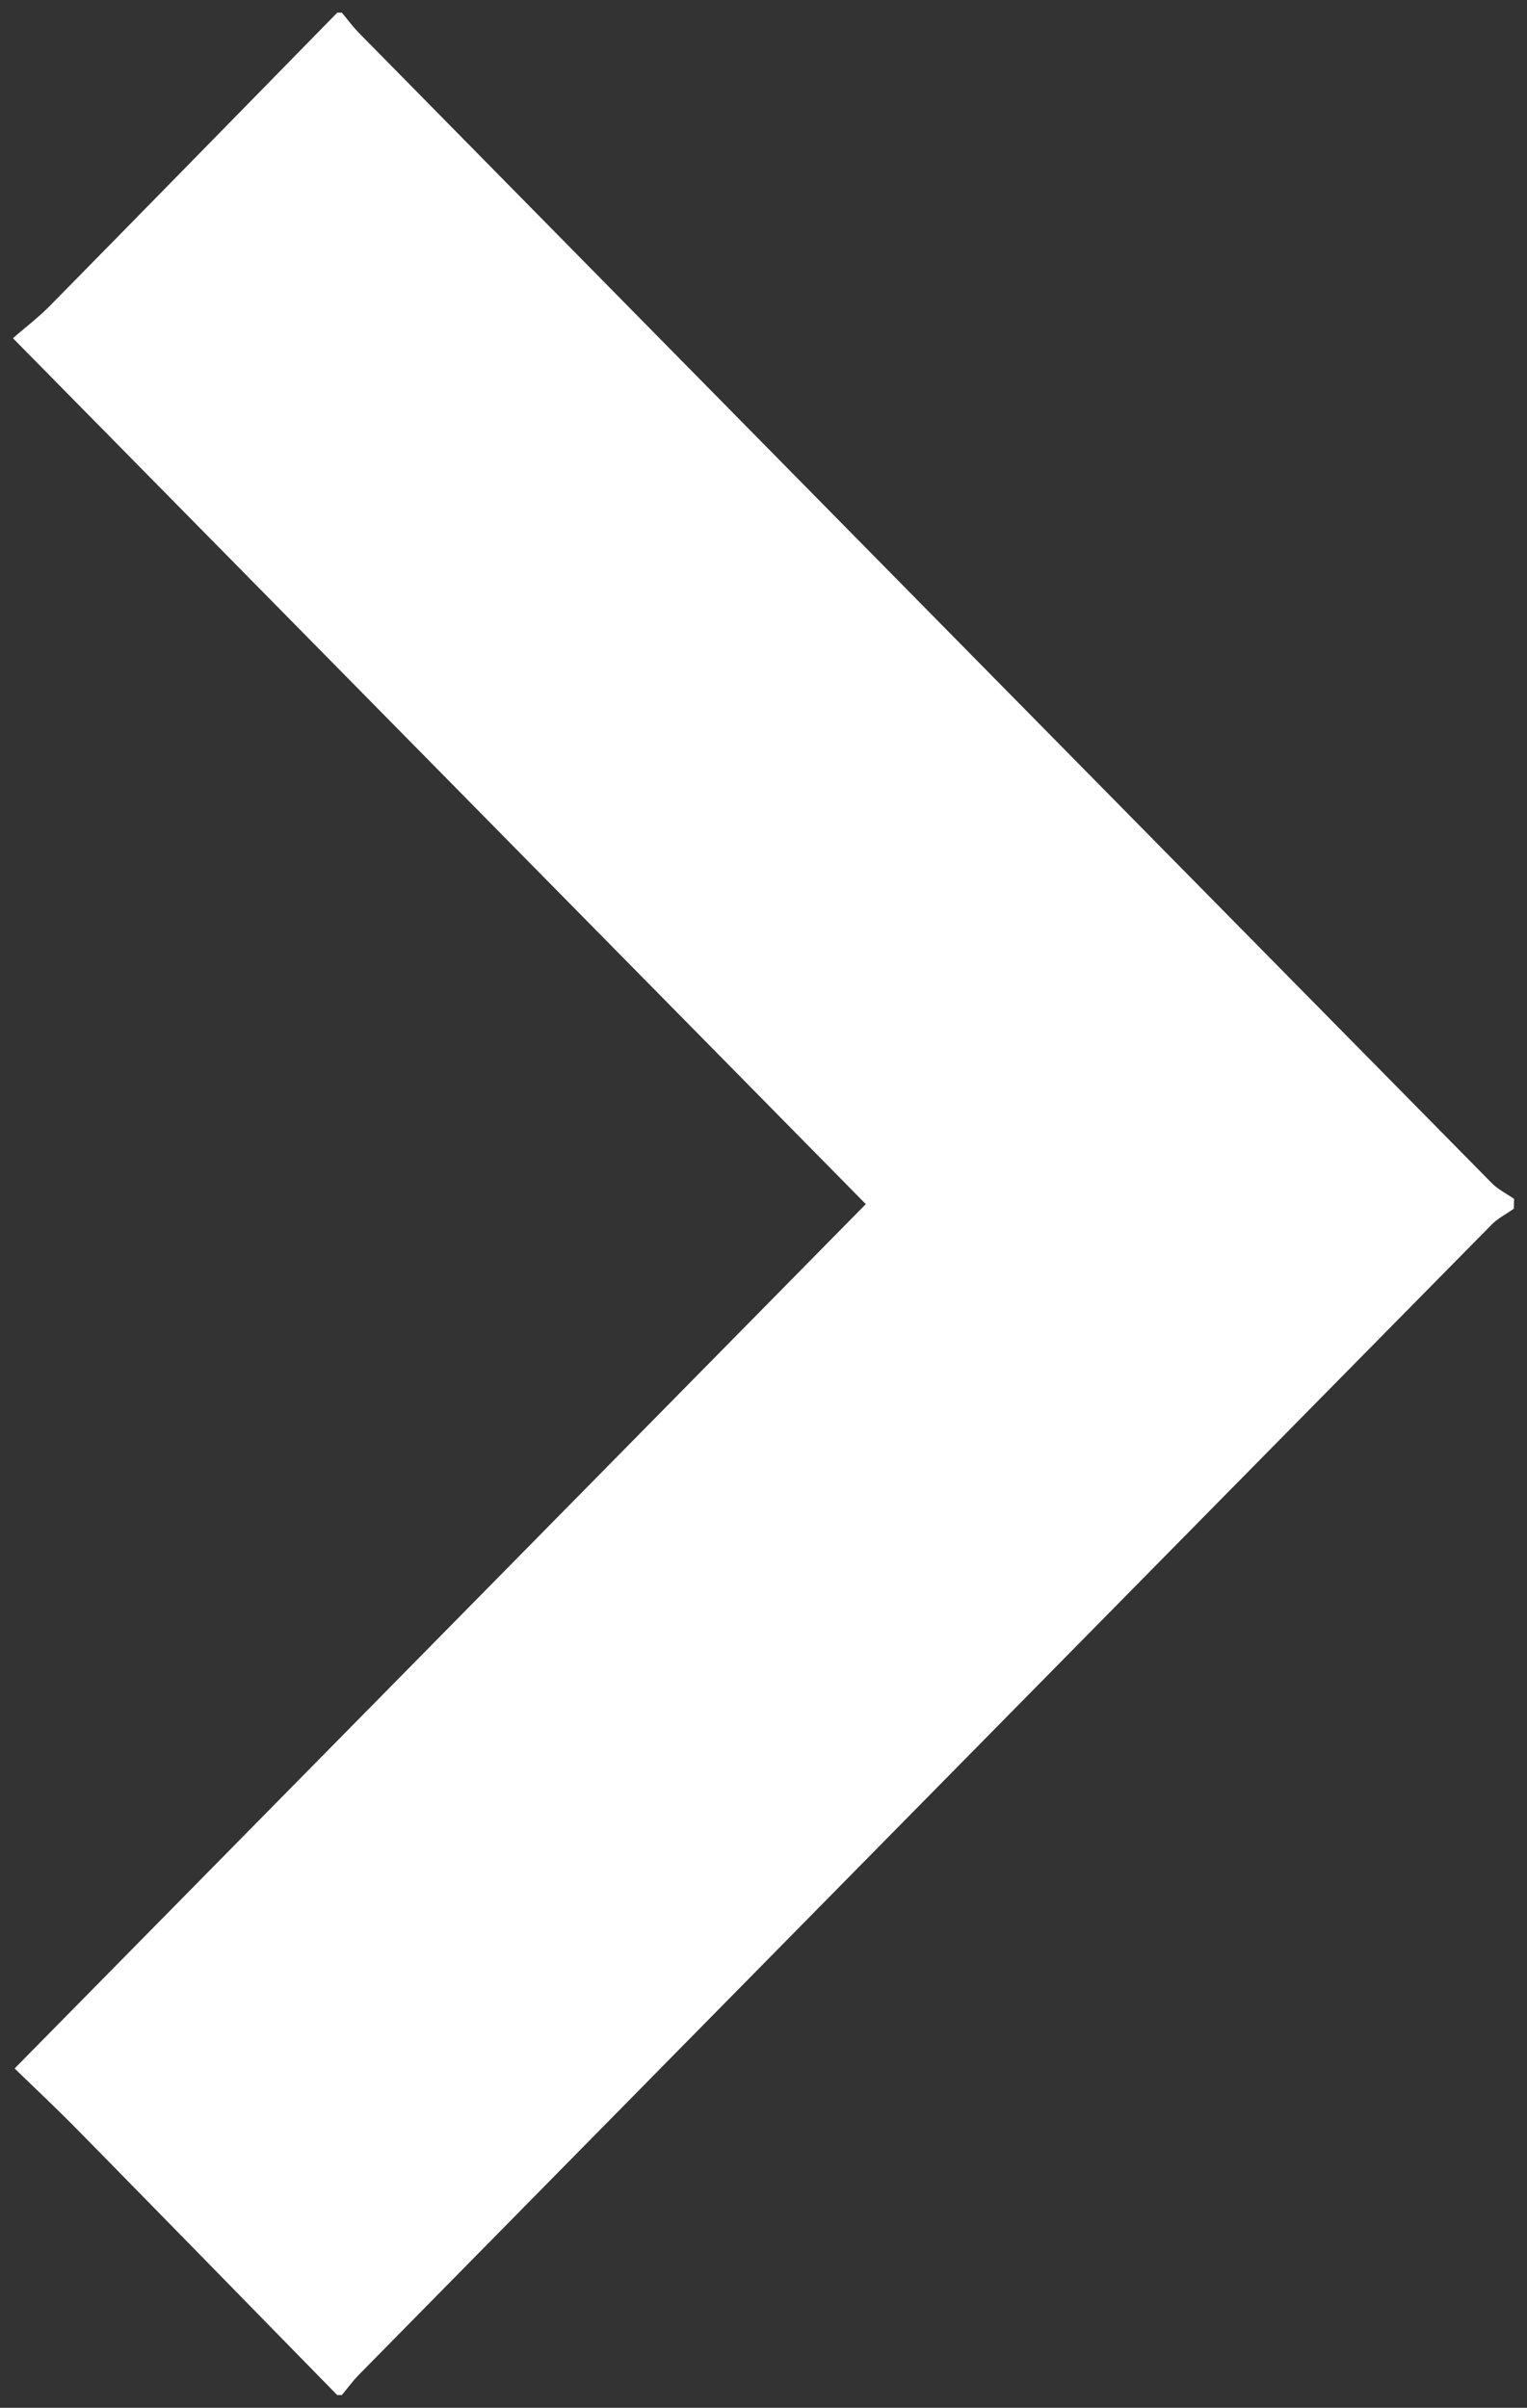 <svg xmlns="http://www.w3.org/2000/svg" width="59" height="93" viewBox="0 0 59 93"><rect x="0" y="0" width="59" height="93" fill="#333333" stroke="none"/><g><g><path fill="#fff" d="M13.03 92.509c-3.346-3.418-6.689-6.84-10.04-10.252-.77-.783-1.571-1.534-2.425-2.364l32.888-33.385L.5 13.063c.53-.46 1.005-.821 1.42-1.243C5.63 8.05 9.329 4.269 13.03.49h.178c.226.268.435.553.68.802a99434.145 99434.145 0 0 0 43.744 44.398c.246.25.576.412.867.615l-.007.38c-.29.205-.618.371-.863.62a100588.319 100588.319 0 0 0-43.744 44.4c-.245.248-.452.534-.677.803h-.177z"/></g></g></svg>